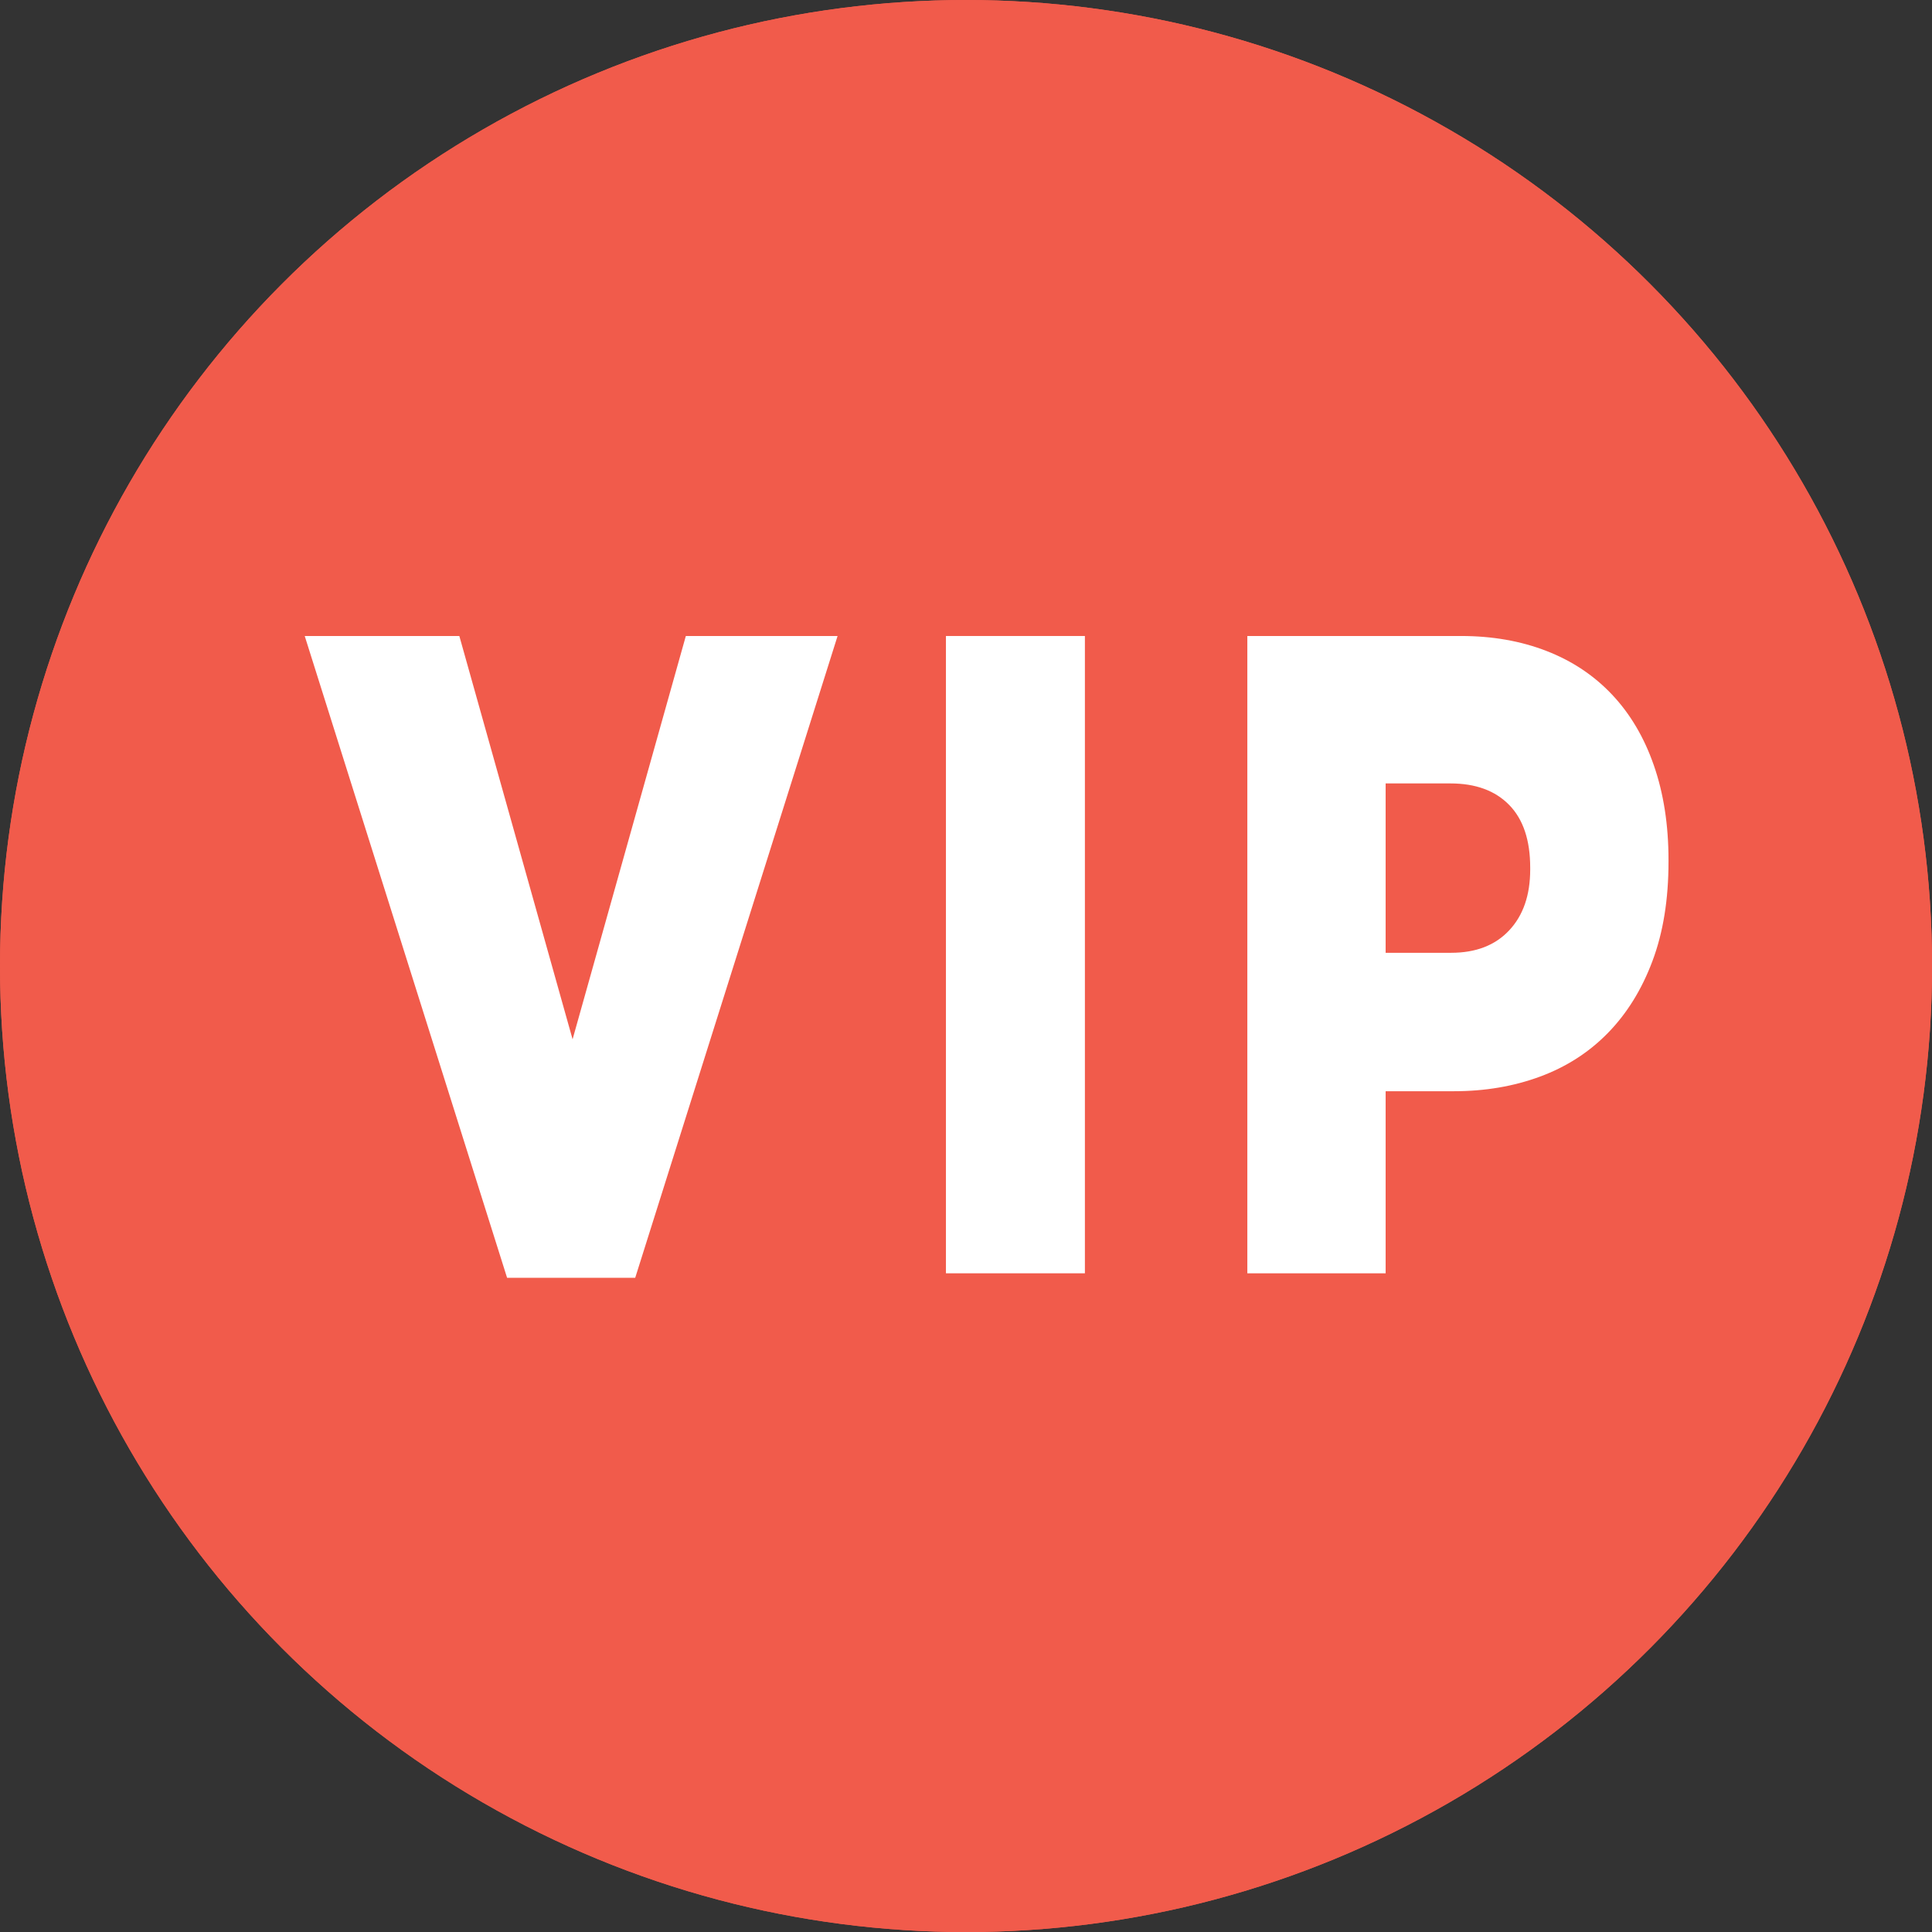 <?xml version="1.0" encoding="iso-8859-1"?>
<!-- Generator: Adobe Illustrator 19.1.0, SVG Export Plug-In . SVG Version: 6.00 Build 0)  -->
<svg version="1.1" id="Layer_1" xmlns="http://www.w3.org/2000/svg" xmlns:xlink="http://www.w3.org/1999/xlink" x="0px" y="0px"
	 viewBox="0 0 29.615 29.615" style="enable-background:new 0 0 29.615 29.615;" xml:space="preserve">
<rect x="0" y="0" width="29.615" height="29.615" fill="#333333" stroke="none"/>
<g id="XMLID_163_">
	<g id="XMLID_85_">
		<circle id="XMLID_87_" style="fill:#F15B4B;" cx="14.808" cy="14.808" r="14.808"/>
		<g id="XMLID_558_">
			<path id="XMLID_559_" style="fill:#FFFFFF;" d="M4.671,9.749h2.37l1.736,6.182l1.736-6.182h2.326l-3.102,9.838H7.773L4.671,9.749
				z"/>
			<path id="XMLID_561_" style="fill:#FFFFFF;" d="M14.5,9.749h2.13v9.769H14.5V9.749z"/>
			<path id="XMLID_563_" style="fill:#FFFFFF;" d="M19.12,9.749h3.276c0.48,0,0.918,0.077,1.311,0.23
				c0.394,0.153,0.729,0.377,1.005,0.67s0.49,0.653,0.639,1.082c0.149,0.428,0.225,0.912,0.225,1.451v0.028
				c0,0.577-0.082,1.084-0.246,1.521c-0.164,0.438-0.392,0.805-0.683,1.103c-0.291,0.298-0.639,0.521-1.043,0.67
				s-0.843,0.223-1.315,0.223h-1.049v2.791H19.12V9.749z M22.244,14.605c0.378,0,0.675-0.114,0.89-0.344
				c0.215-0.229,0.322-0.54,0.322-0.933v-0.028c0-0.421-0.107-0.741-0.322-0.961c-0.215-0.22-0.515-0.33-0.9-0.33h-0.994v2.596
				H22.244z"/>
		</g>
	</g>
	<g id="XMLID_6_">
		<circle id="XMLID_8_" style="fill:#F15B4B;" cx="14.808" cy="14.808" r="14.808"/>
		<g id="XMLID_550_">
			<path id="XMLID_551_" style="fill:#FFFFFF;" d="M4.671,9.749h2.37l1.736,6.182l1.736-6.182h2.326l-3.102,9.838H7.773L4.671,9.749
				z"/>
			<path id="XMLID_553_" style="fill:#FFFFFF;" d="M14.5,9.749h2.13v9.769H14.5V9.749z"/>
			<path id="XMLID_555_" style="fill:#FFFFFF;" d="M19.12,9.749h3.276c0.48,0,0.918,0.077,1.311,0.23
				c0.394,0.153,0.729,0.377,1.005,0.67s0.49,0.653,0.639,1.082c0.149,0.428,0.225,0.912,0.225,1.451v0.028
				c0,0.577-0.082,1.084-0.246,1.521c-0.164,0.438-0.392,0.805-0.683,1.103c-0.291,0.298-0.639,0.521-1.043,0.67
				s-0.843,0.223-1.315,0.223h-1.049v2.791H19.12V9.749z M22.244,14.605c0.378,0,0.675-0.114,0.89-0.344
				c0.215-0.229,0.322-0.54,0.322-0.933v-0.028c0-0.421-0.107-0.741-0.322-0.961c-0.215-0.22-0.515-0.33-0.9-0.33h-0.994v2.596
				H22.244z"/>
		</g>
	</g>
</g>
</svg>
